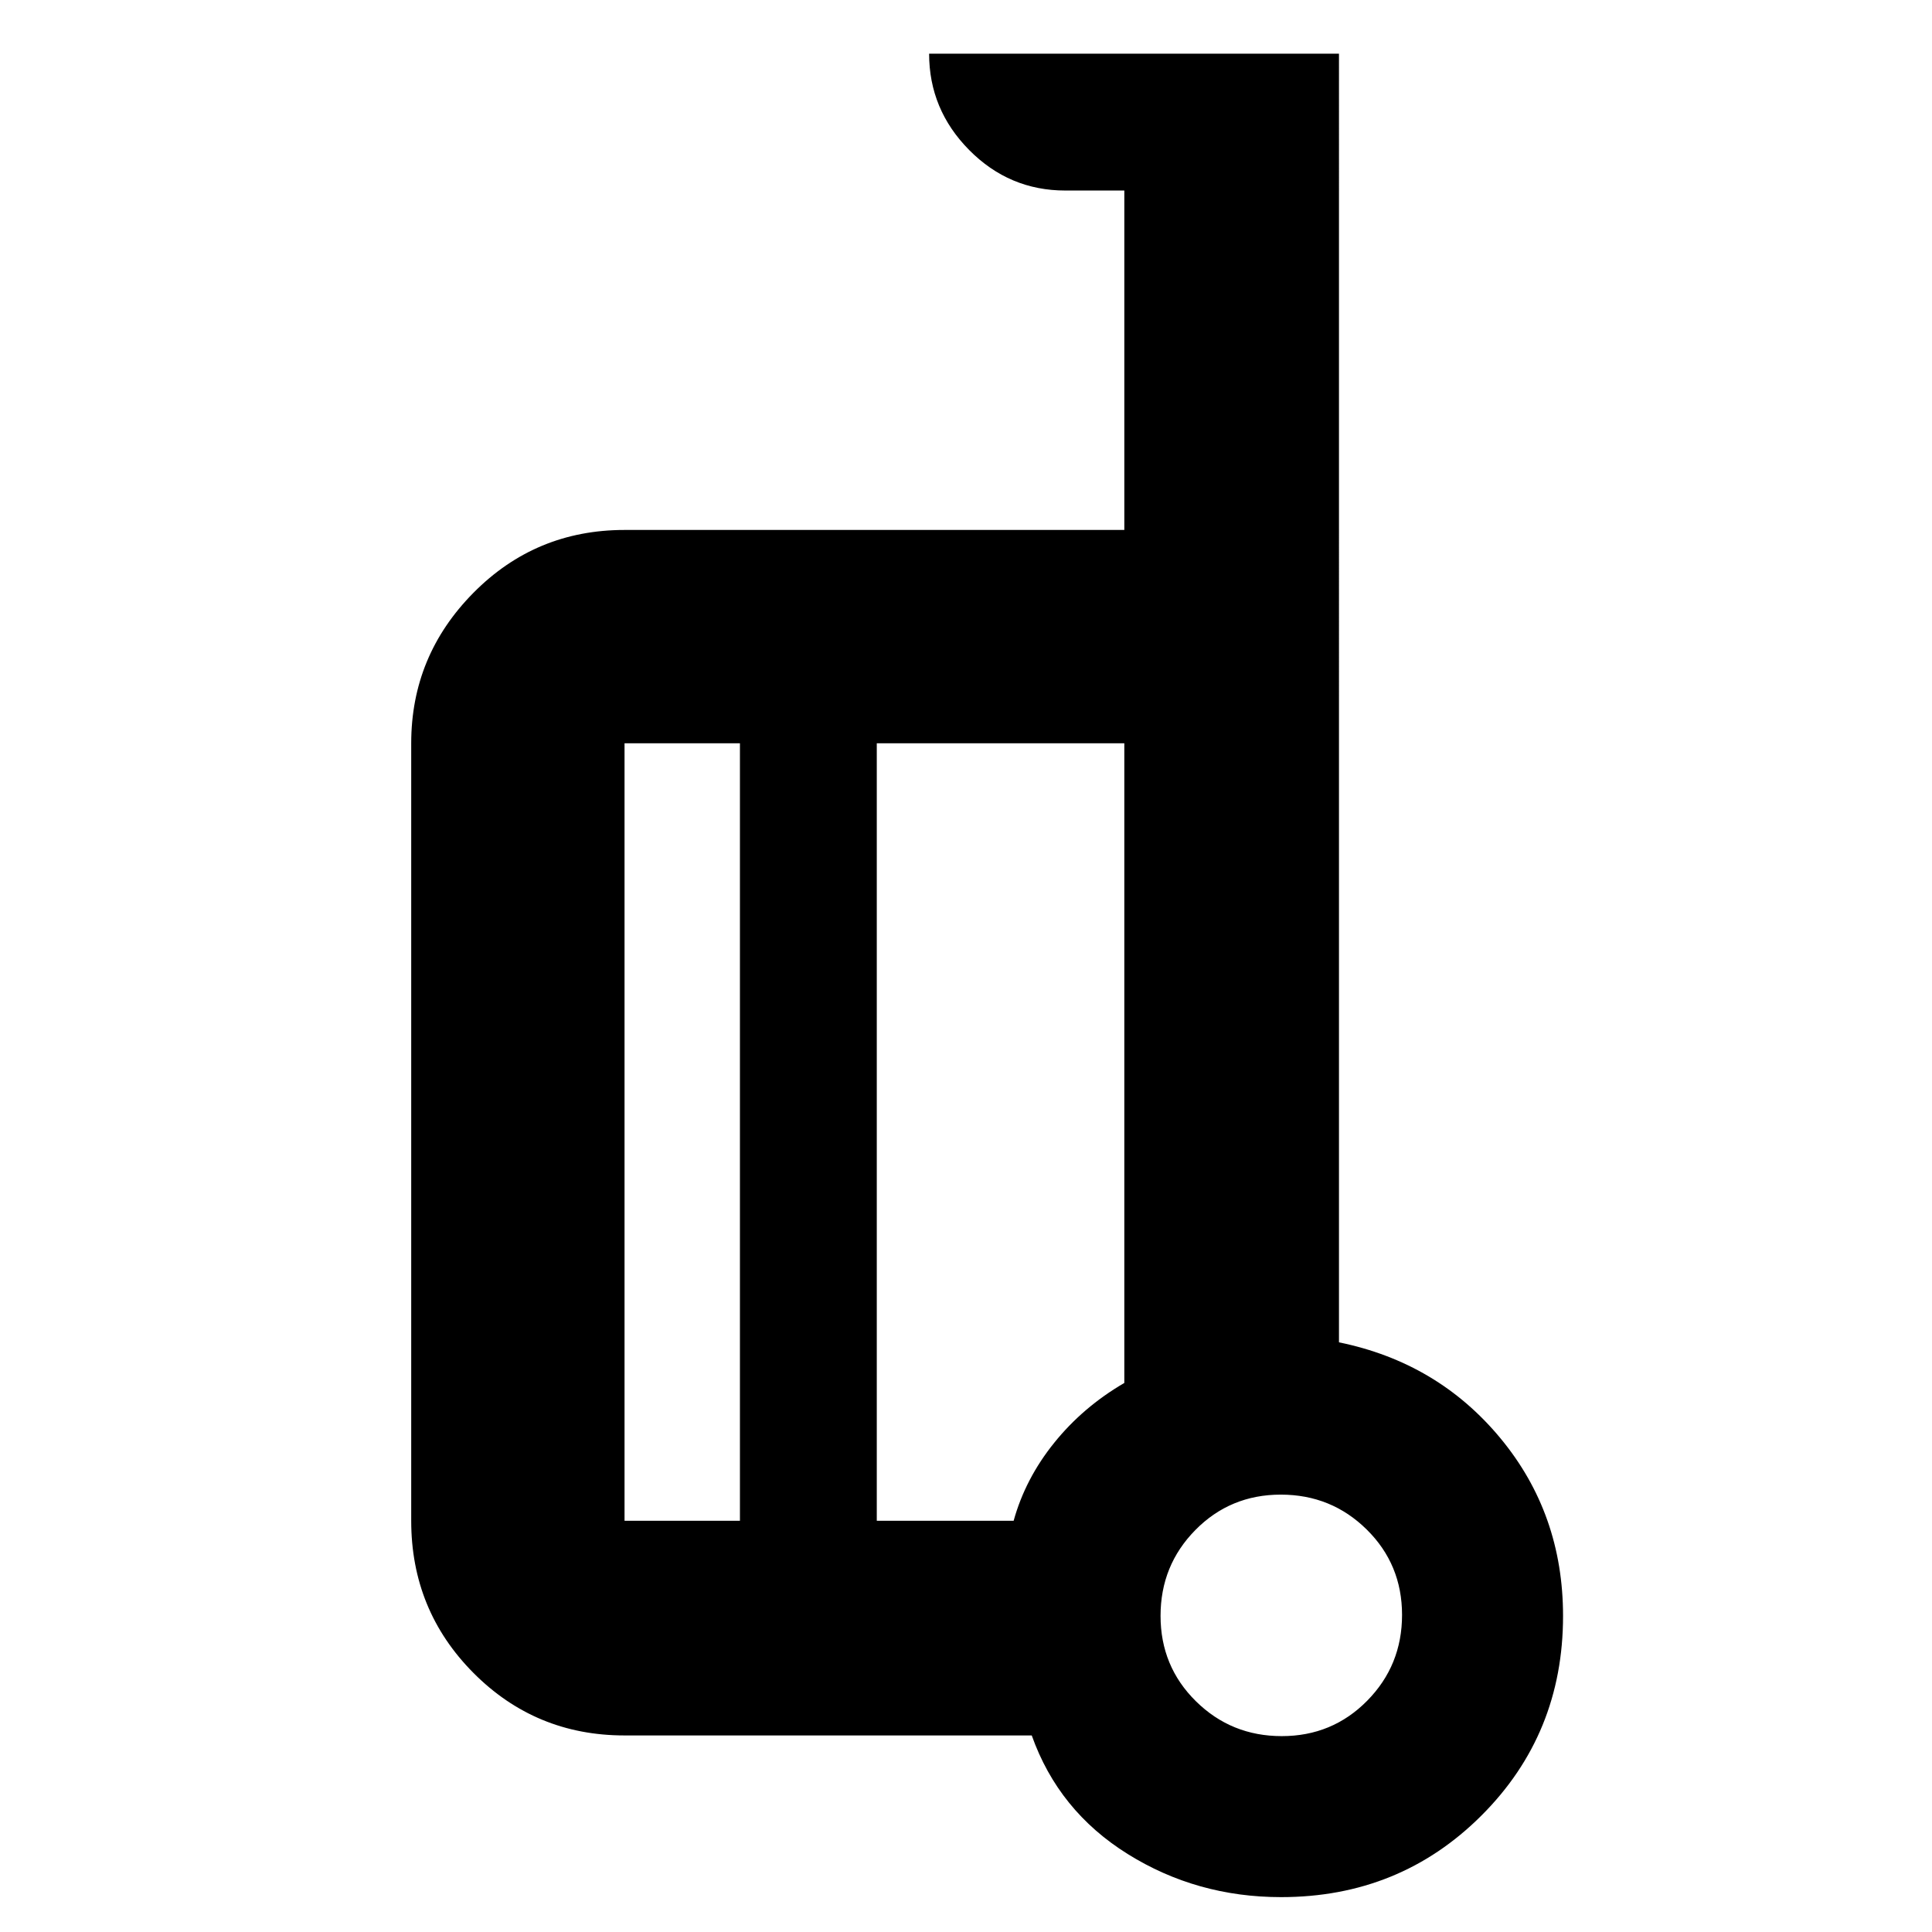<svg xmlns="http://www.w3.org/2000/svg" height="40" viewBox="0 -960 960 960" width="40"><path d="M665.33-293q49 10 80.17 47.58 31.17 37.59 31.17 88.38 0 58.71-40.59 99.21-40.58 40.5-99.52 40.5-41.89 0-76.24-21.44-34.35-21.43-47.65-58.9H310.33q-44.2 0-75.1-31.09-30.9-31.1-30.9-75.57v-386.34q0-43.5 30.9-74.75t75.1-31.25h248.34v-168.66h-29.34q-27.83 0-47.75-20.13-19.91-20.12-19.91-47.87h203.66V-293Zm-297.66 88.67v-386.34h-57.34v386.34h57.34Zm68-386.34v386.34h68q5.81-20.96 20.15-38.74 14.33-17.79 34.85-29.75v-317.85h-123ZM636.9-97.33q25.1 0 42.43-17.57 17.34-17.57 17.34-42.67T679.1-200q-17.57-17.33-42.67-17.33T594-199.77q-17.33 17.57-17.33 42.67t17.56 42.43q17.57 17.34 42.67 17.34Zm-.23-63.34Zm-201-237.66Zm-68 194v-386.34 386.34Zm68-386.34v386.34-386.34Z"/></svg>